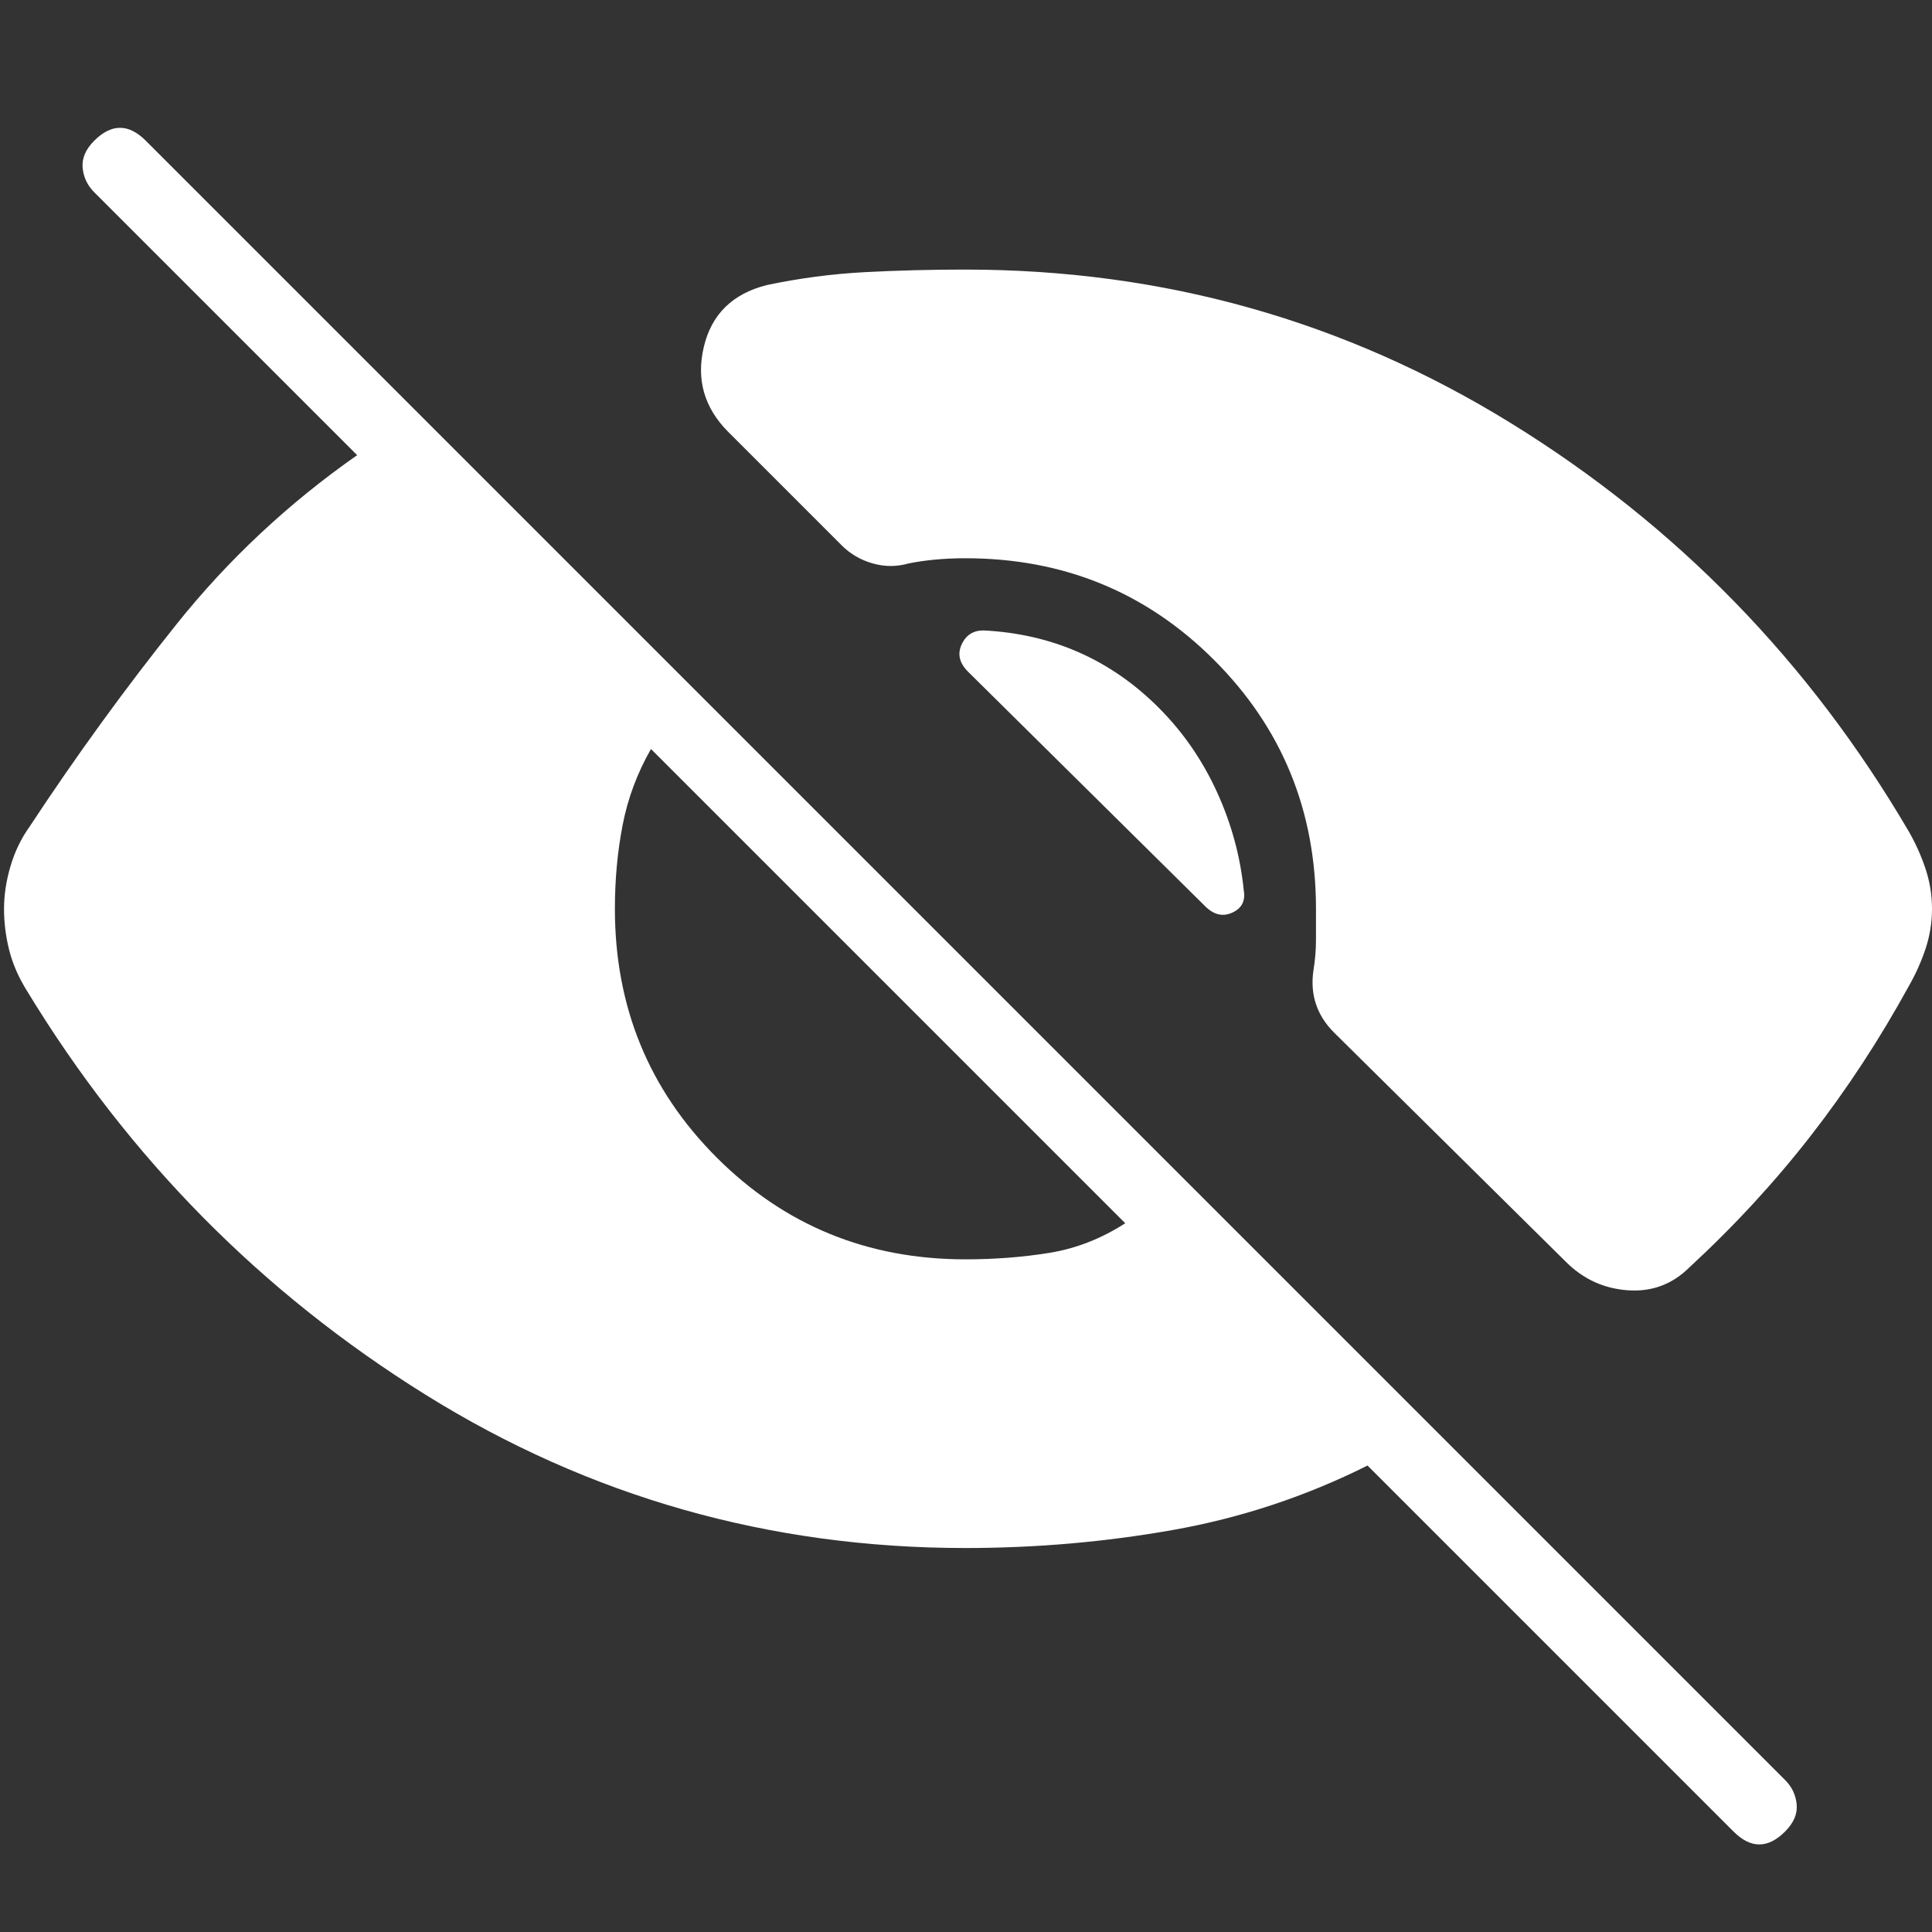 <?xml version="1.0" encoding="UTF-8" standalone="no"?>
<svg
   height="24"
   viewBox="0 -960 960 960"
   width="24"
   version="1.1"
   id="svg1"
   xmlns="http://www.w3.org/2000/svg"
   xmlns:svg="http://www.w3.org/2000/svg">
  <rect x="0" y="-960" width="960" height="960" fill="#333333" stroke="none"/>
  <defs
     id="defs1" />
  <path
     d="M 861.382,-49.914 679.516,-231.781 q -46.107,23.053 -96.697,32.019 -50.59,8.965 -103.1,8.965 -146.005,0 -268.317,-76.205 Q 89.091,-343.206 13.527,-467.438 7.123,-477.684 4.561,-487.93 2,-498.176 2,-508.422 q 0,-10.246 3.202,-21.132 3.202,-10.886 9.606,-19.852 34.58,-52.511 73.003,-100.539 38.422,-48.028 89.652,-83.889 L 46.826,-864.471 q -5.123,-5.123 -5.763,-12.167 -0.64,-7.044 5.763,-13.448 6.404,-6.404 12.807,-6.404 6.404,0 12.807,6.404 L 886.997,-75.529 q 5.123,5.123 5.763,12.167 0.64,7.044 -5.763,13.448 -6.404,6.404 -12.807,6.404 -6.404,0 -12.807,-6.404 z M 479.719,-334.241 q 21.773,0 41.624,-3.202 19.852,-3.202 37.782,-14.729 L 323.468,-587.829 q -10.246,17.93 -14.088,37.782 -3.842,19.852 -3.842,41.624 0,73.003 50.59,123.592 50.59,50.59 123.592,50.59 z m 0,-491.807 q 147.286,0 270.878,76.205 123.592,76.205 197.876,202.999 5.123,8.965 8.325,18.571 3.202,9.606 3.202,19.852 0,10.246 -3.202,19.852 -3.202,9.606 -8.325,18.571 -21.773,39.703 -48.668,74.283 -26.896,34.58 -60.195,65.318 -12.807,12.807 -30.738,11.527 -17.93,-1.281 -30.738,-14.088 L 662.866,-446.947 q -6.404,-6.404 -8.965,-14.088 -2.562,-7.684 -1.281,-16.65 1.281,-7.684 1.281,-15.369 v -15.369 q 0,-73.003 -50.59,-123.592 -50.59,-50.59 -123.592,-50.59 -7.684,0 -14.729,0.64 -7.044,0.64 -13.448,1.921 -8.965,2.562 -17.93,0 -8.965,-2.562 -15.369,-8.965 l -56.353,-56.353 q -17.93,-17.93 -12.167,-42.265 5.763,-24.334 31.378,-30.738 24.334,-5.123 48.668,-6.404 24.334,-1.281 49.949,-1.281 z m 96.056,217.727 q 17.93,17.93 28.817,41.624 10.886,23.694 13.448,49.309 1.281,7.684 -5.763,10.886 -7.044,3.202 -13.448,-3.202 L 481,-626.251 q -6.404,-6.404 -3.202,-13.448 3.202,-7.044 10.886,-7.044 25.615,1.281 47.388,10.886 21.773,9.606 39.703,27.536 z"
     id="path1"
     style="stroke-width:1.281;fill:#ffffff" />
</svg>
